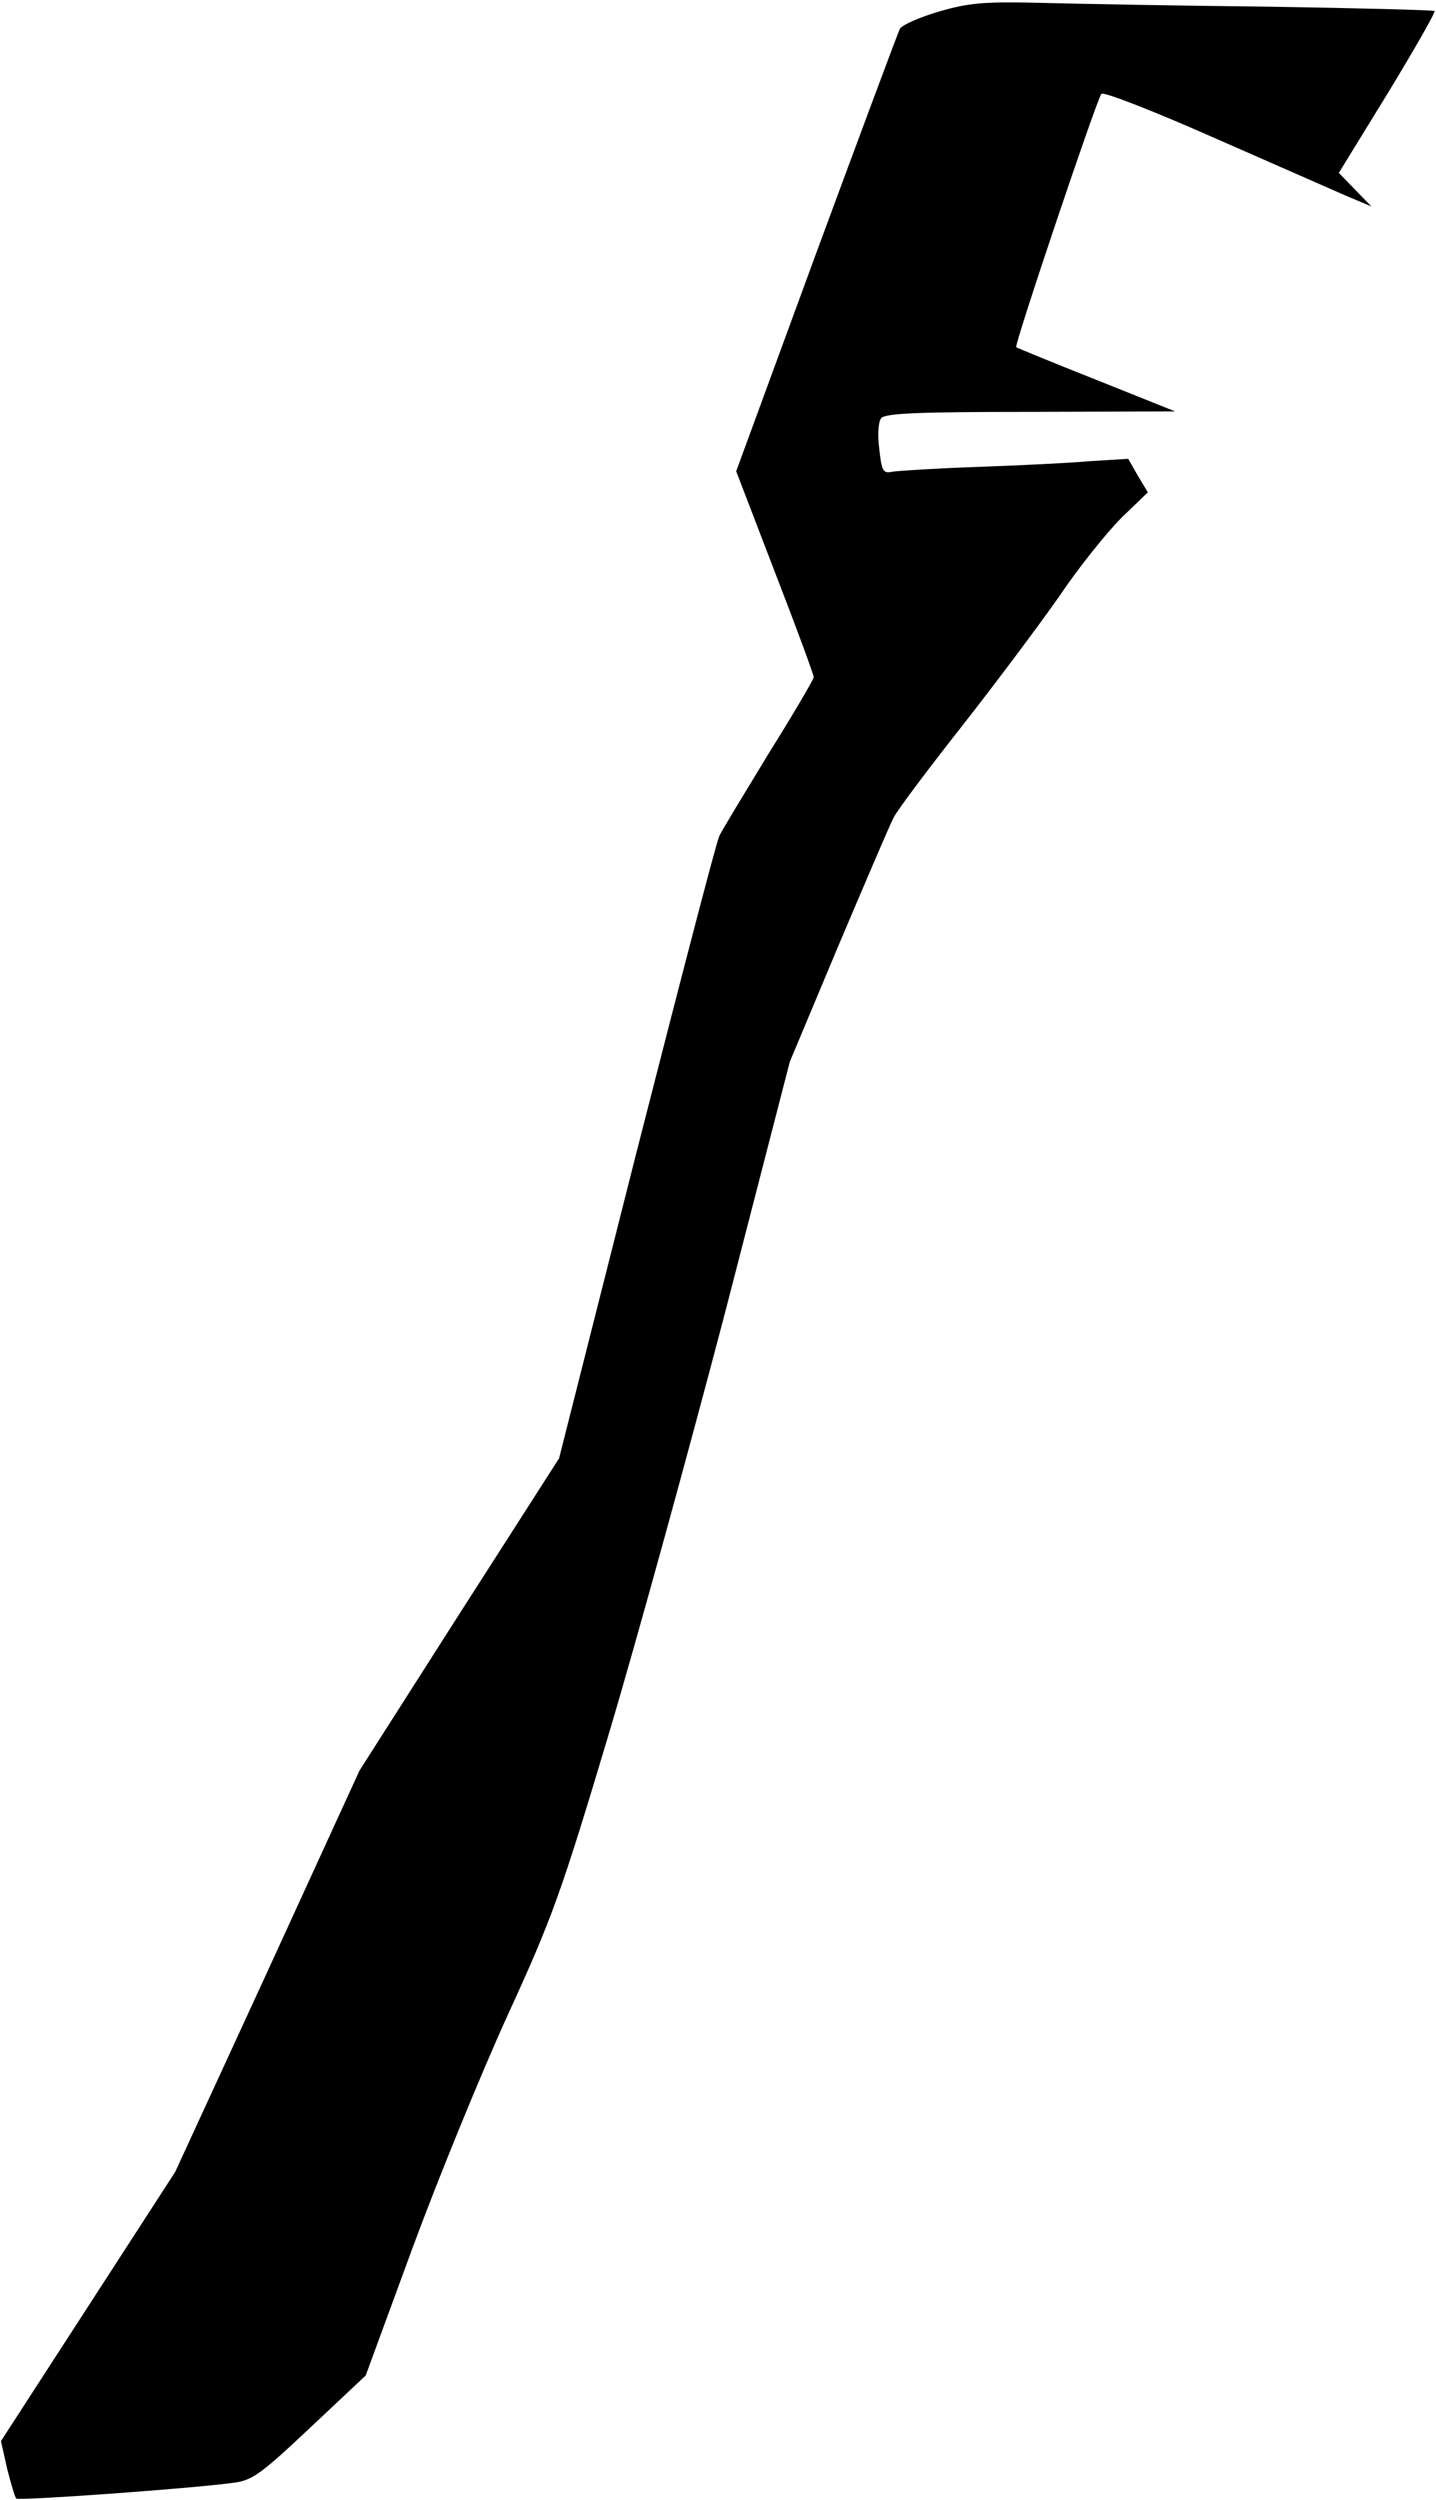 <?xml version="1.0" standalone="no"?>
<!DOCTYPE svg PUBLIC "-//W3C//DTD SVG 20010904//EN"
 "http://www.w3.org/TR/2001/REC-SVG-20010904/DTD/svg10.dtd">
<svg version="1.0" xmlns="http://www.w3.org/2000/svg"
 width="300pt" height="522pt" viewBox="0 0 300 522"
 preserveAspectRatio="xMidYMid meet">
<g transform="translate(0,522) scale(0.1,-0.1)"
fill="#000000" stroke="none">
<path fill="#000000" stroke="none" d="M1962 5196 c-41 -12 -77 -28 -82 -36
-4 -8 -83 -220 -175 -469 l-167 -455 81 -211 c45 -116 81 -214 81 -219 0 -4
-42 -76 -94 -159 -51 -84 -98 -161 -103 -172 -6 -11 -83 -308 -173 -660 l-162
-640 -209 -326 -208 -326 -192 -419 -193 -419 -182 -281 -182 -281 13 -58 c8
-31 16 -59 19 -62 4 -5 368 21 454 33 39 5 57 18 160 115 l116 109 97 264 c53
144 143 364 199 487 94 205 112 255 212 589 60 201 169 598 244 884 l134 519
101 241 c56 132 108 254 116 269 8 16 72 101 142 190 70 89 162 212 204 272
41 61 100 134 130 164 l55 53 -21 35 -20 35 -81 -5 c-45 -4 -151 -9 -236 -12
-85 -3 -165 -8 -176 -10 -19 -4 -22 1 -27 47 -4 32 -2 57 4 65 9 10 76 13 313
13 l301 1 -165 66 c-91 36 -166 67 -167 68 -5 3 169 520 178 529 4 5 105 -34
236 -92 125 -55 251 -110 278 -122 l50 -21 -34 35 -34 35 102 166 c56 92 100
169 98 172 -3 2 -157 6 -343 9 -187 2 -402 6 -479 8 -119 3 -151 0 -213 -18z"/>
</g>
</svg>
